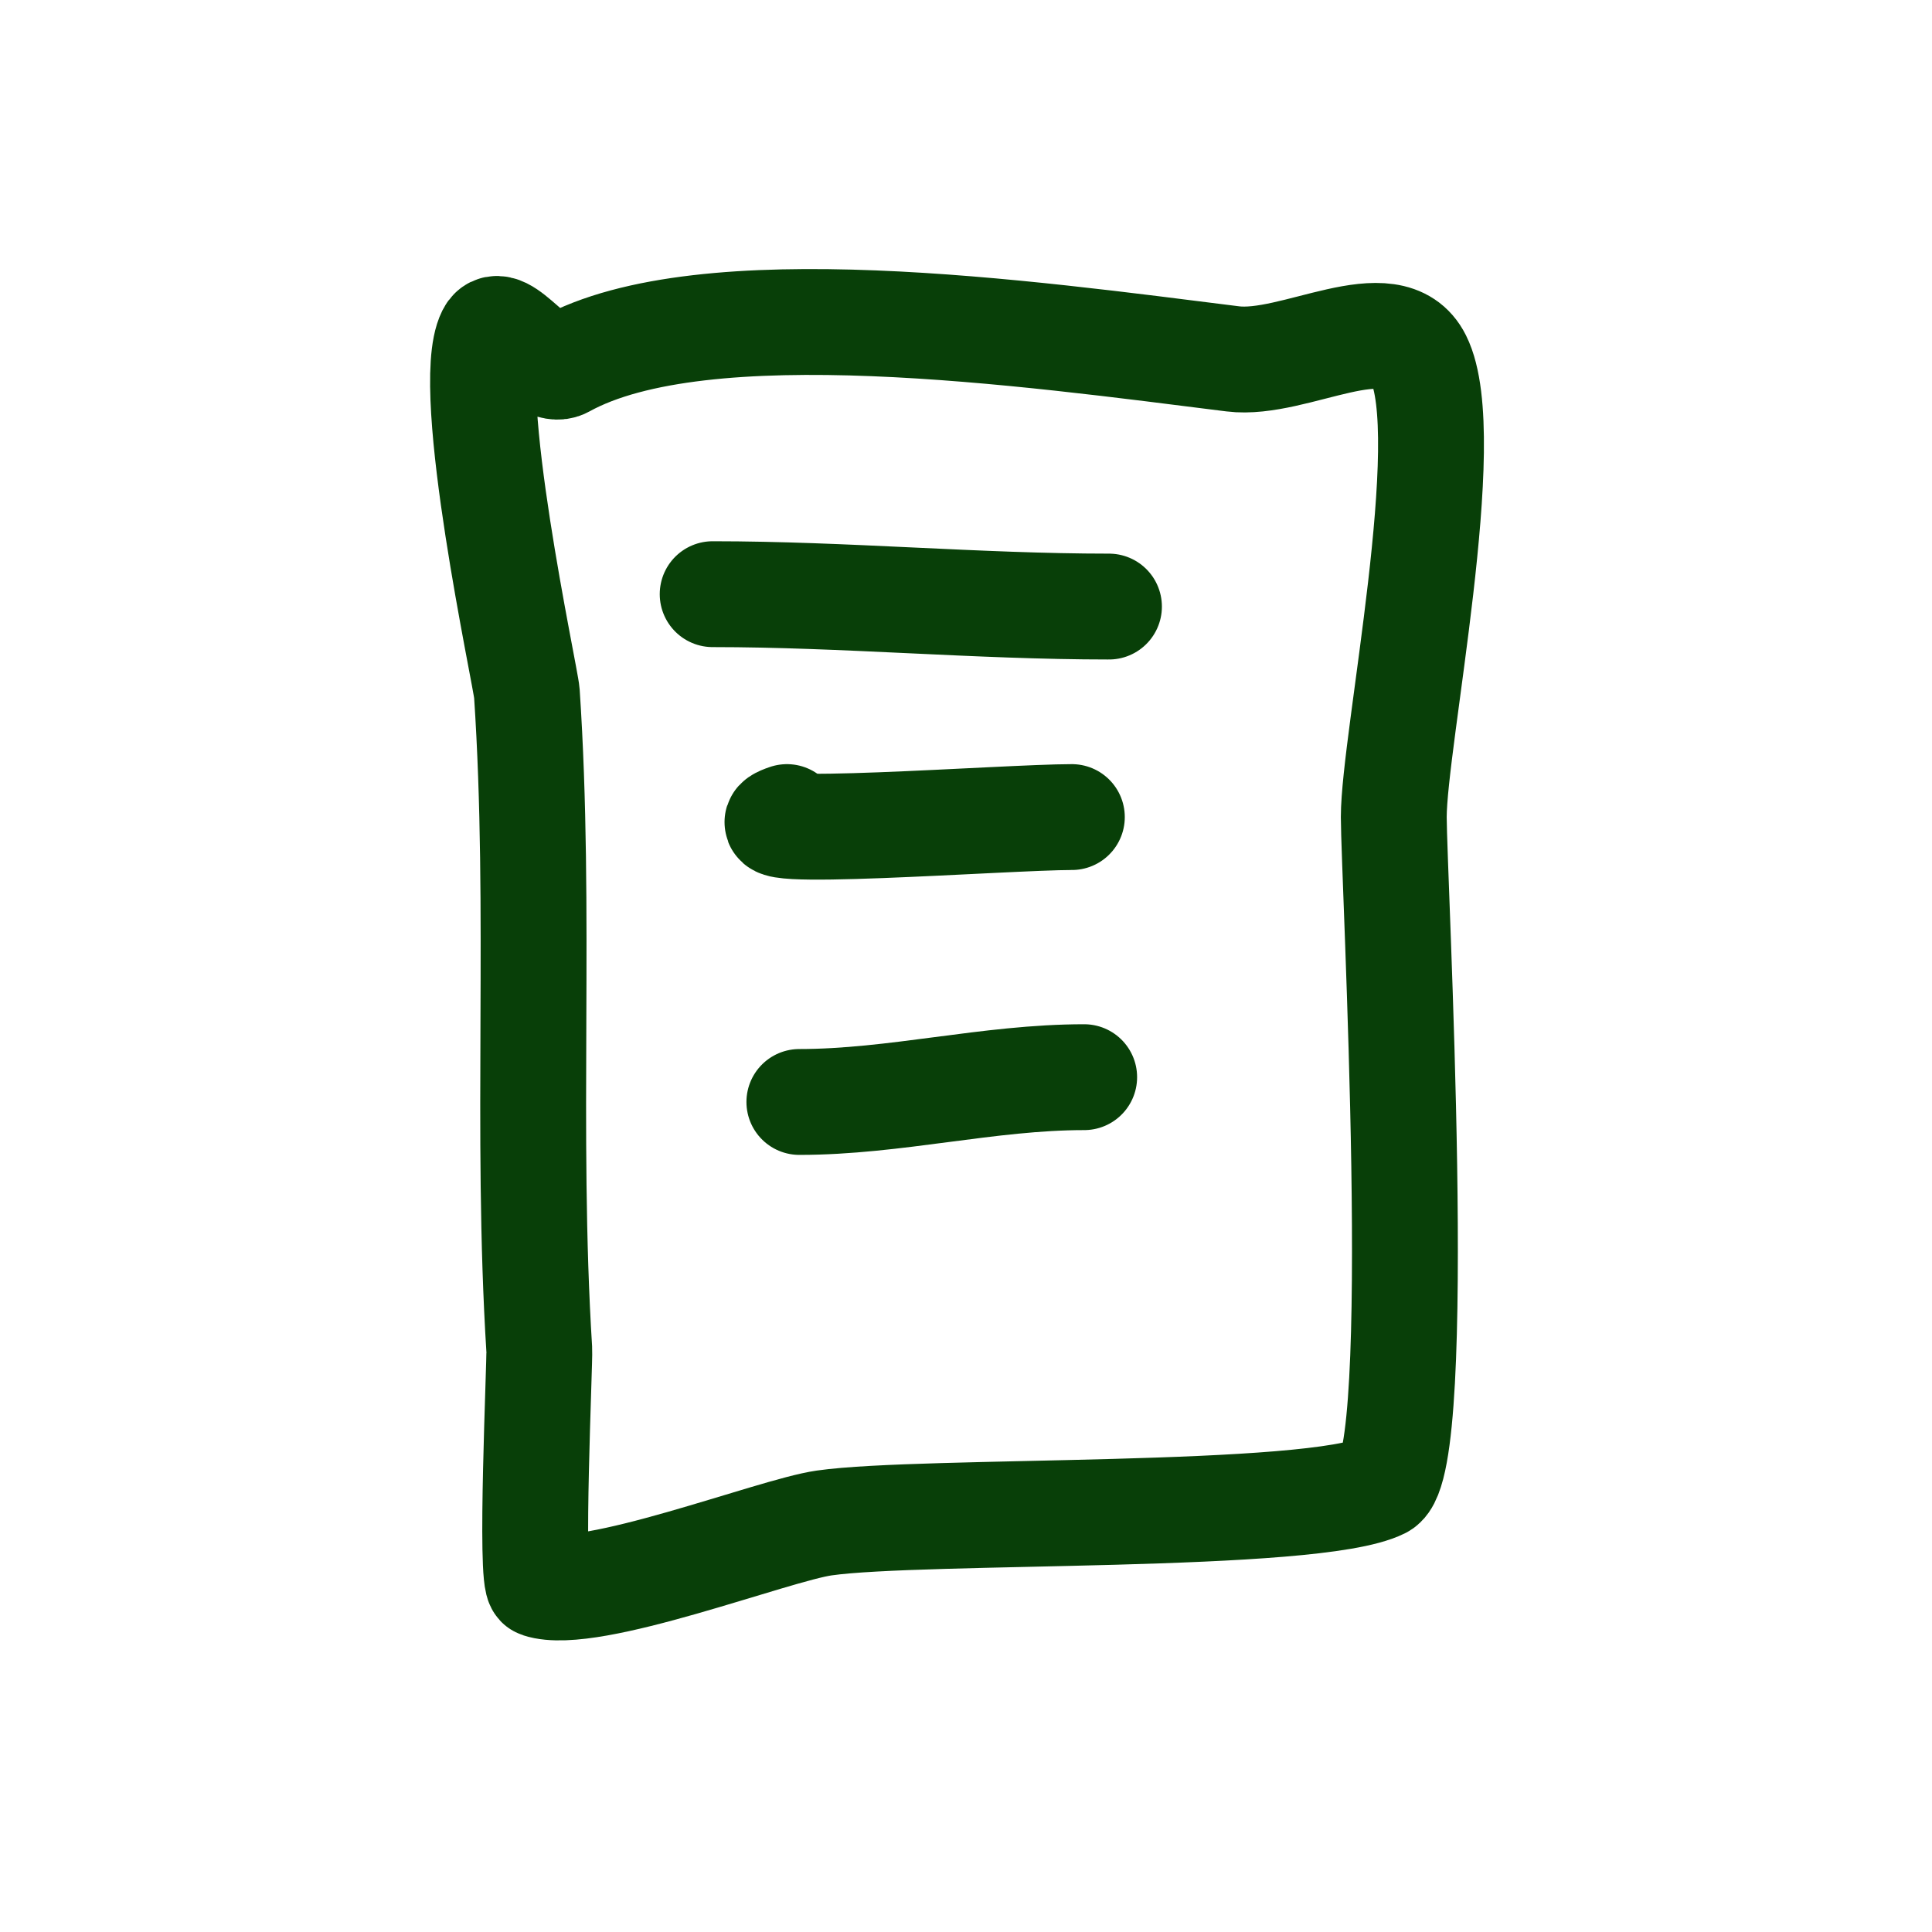 <svg width="24" height="24" viewBox="0 0 24 24" fill="none" xmlns="http://www.w3.org/2000/svg">
<path d="M7.007 4.534C6.715 4.696 6.233 3.852 6.084 4.15C5.748 4.823 6.532 8.415 6.545 8.611C6.726 11.319 6.529 14.054 6.699 16.765C6.708 16.908 6.581 19.649 6.699 19.688C7.329 19.898 9.605 19.009 10.238 18.919C11.47 18.743 16.317 18.879 17.161 18.458C17.711 18.183 17.314 10.883 17.314 10.15C17.314 9.207 18.101 5.414 17.622 4.458C17.278 3.77 16.078 4.553 15.315 4.458C12.755 4.138 8.744 3.574 7.007 4.534Z" stroke="#083F08" stroke-width="1.315" stroke-miterlimit="10" stroke-linecap="round" stroke-linejoin="round"/>
<path d="M8.853 7.381C10.496 7.381 12.133 7.535 13.776 7.535" stroke="#083F08" stroke-width="1.315" stroke-miterlimit="10" stroke-linecap="round" stroke-linejoin="round"/>
<path d="M9.776 10.15C8.971 10.419 12.498 10.15 13.315 10.15" stroke="#083F08" stroke-width="1.315" stroke-miterlimit="10" stroke-linecap="round" stroke-linejoin="round"/>
<path d="M9.93 13.689C11.119 13.689 12.279 13.381 13.468 13.381" stroke="#083F08" stroke-width="1.315" stroke-miterlimit="10" stroke-linecap="round" stroke-linejoin="round"/>
</svg>
